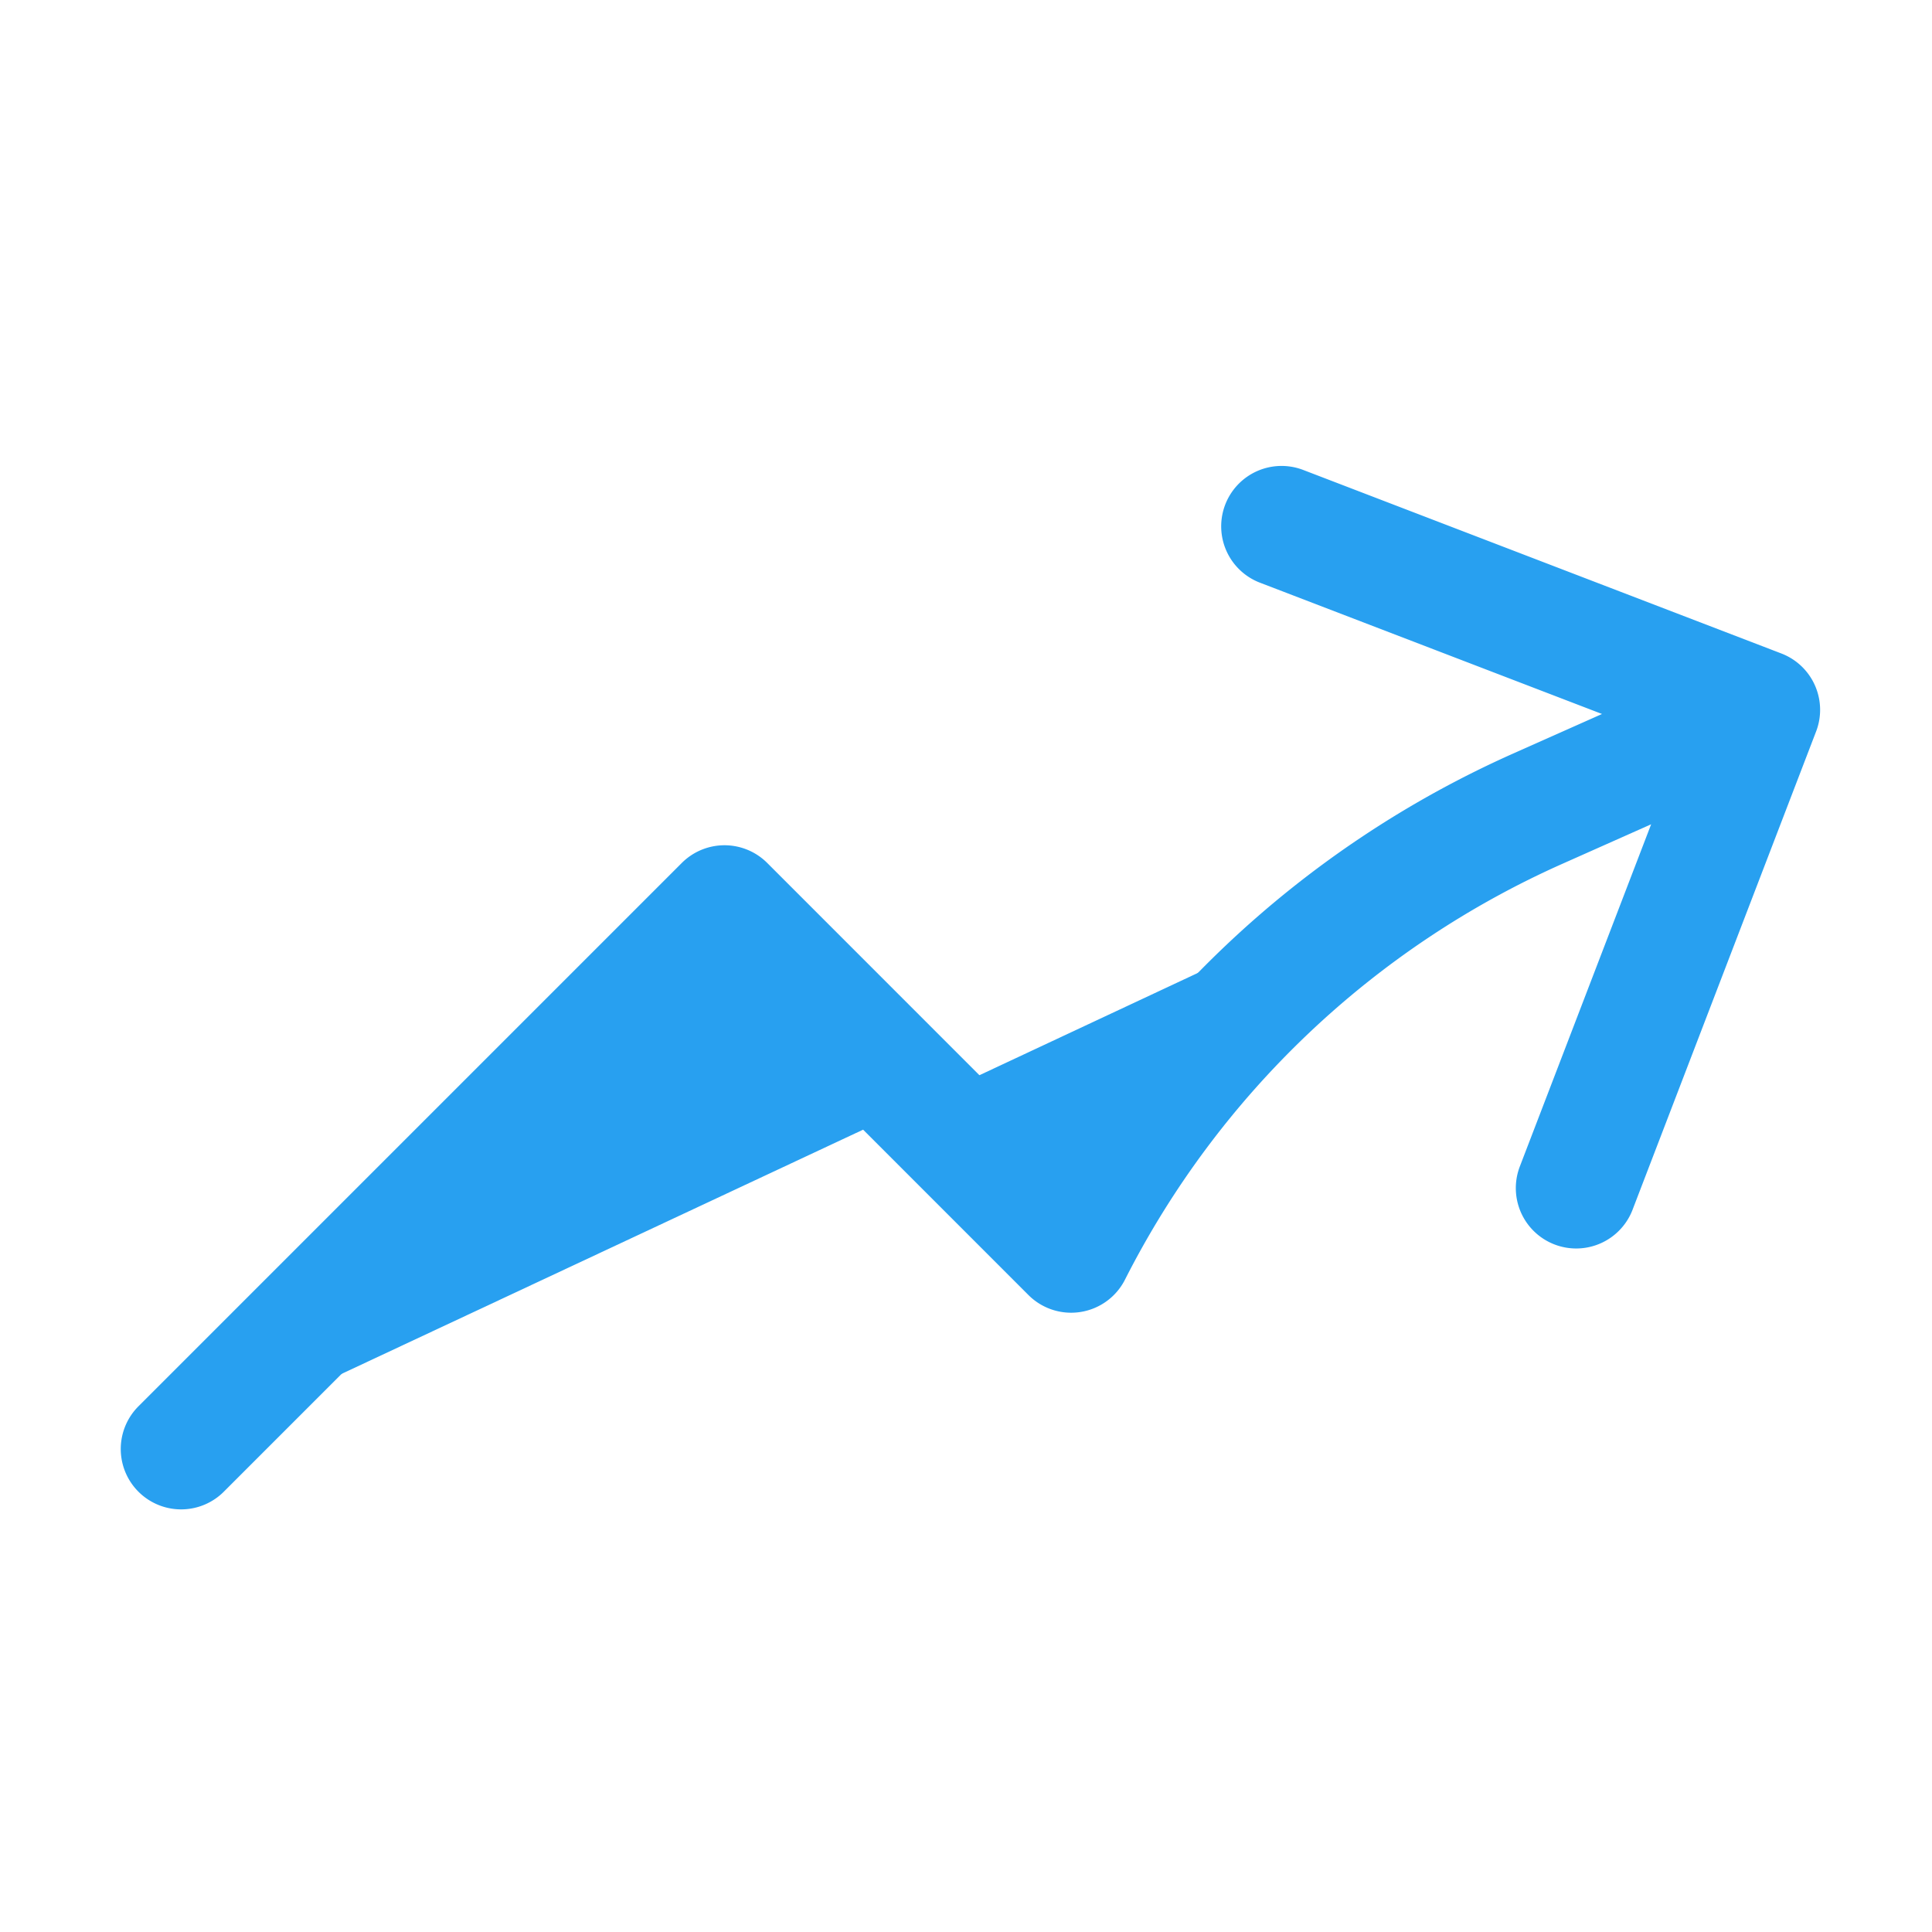 <svg xmlns="http://www.w3.org/2000/svg" viewBox="0 0 24 24" stroke-width="1.5" stroke="#28a0f0" class="w-6 h-6 heroicon" fill='#28a0f0'>
  <path stroke-linecap="round" stroke-linejoin="round" d="M2.25 18L9 11.25l4.306 4.307a11.95 11.95 0 015.814-5.519l2.74-1.22m0 0l-5.94-2.28m5.94 2.28l-2.28 5.941" fill='#28a0f0' stroke="#28a0f0" />
</svg>

